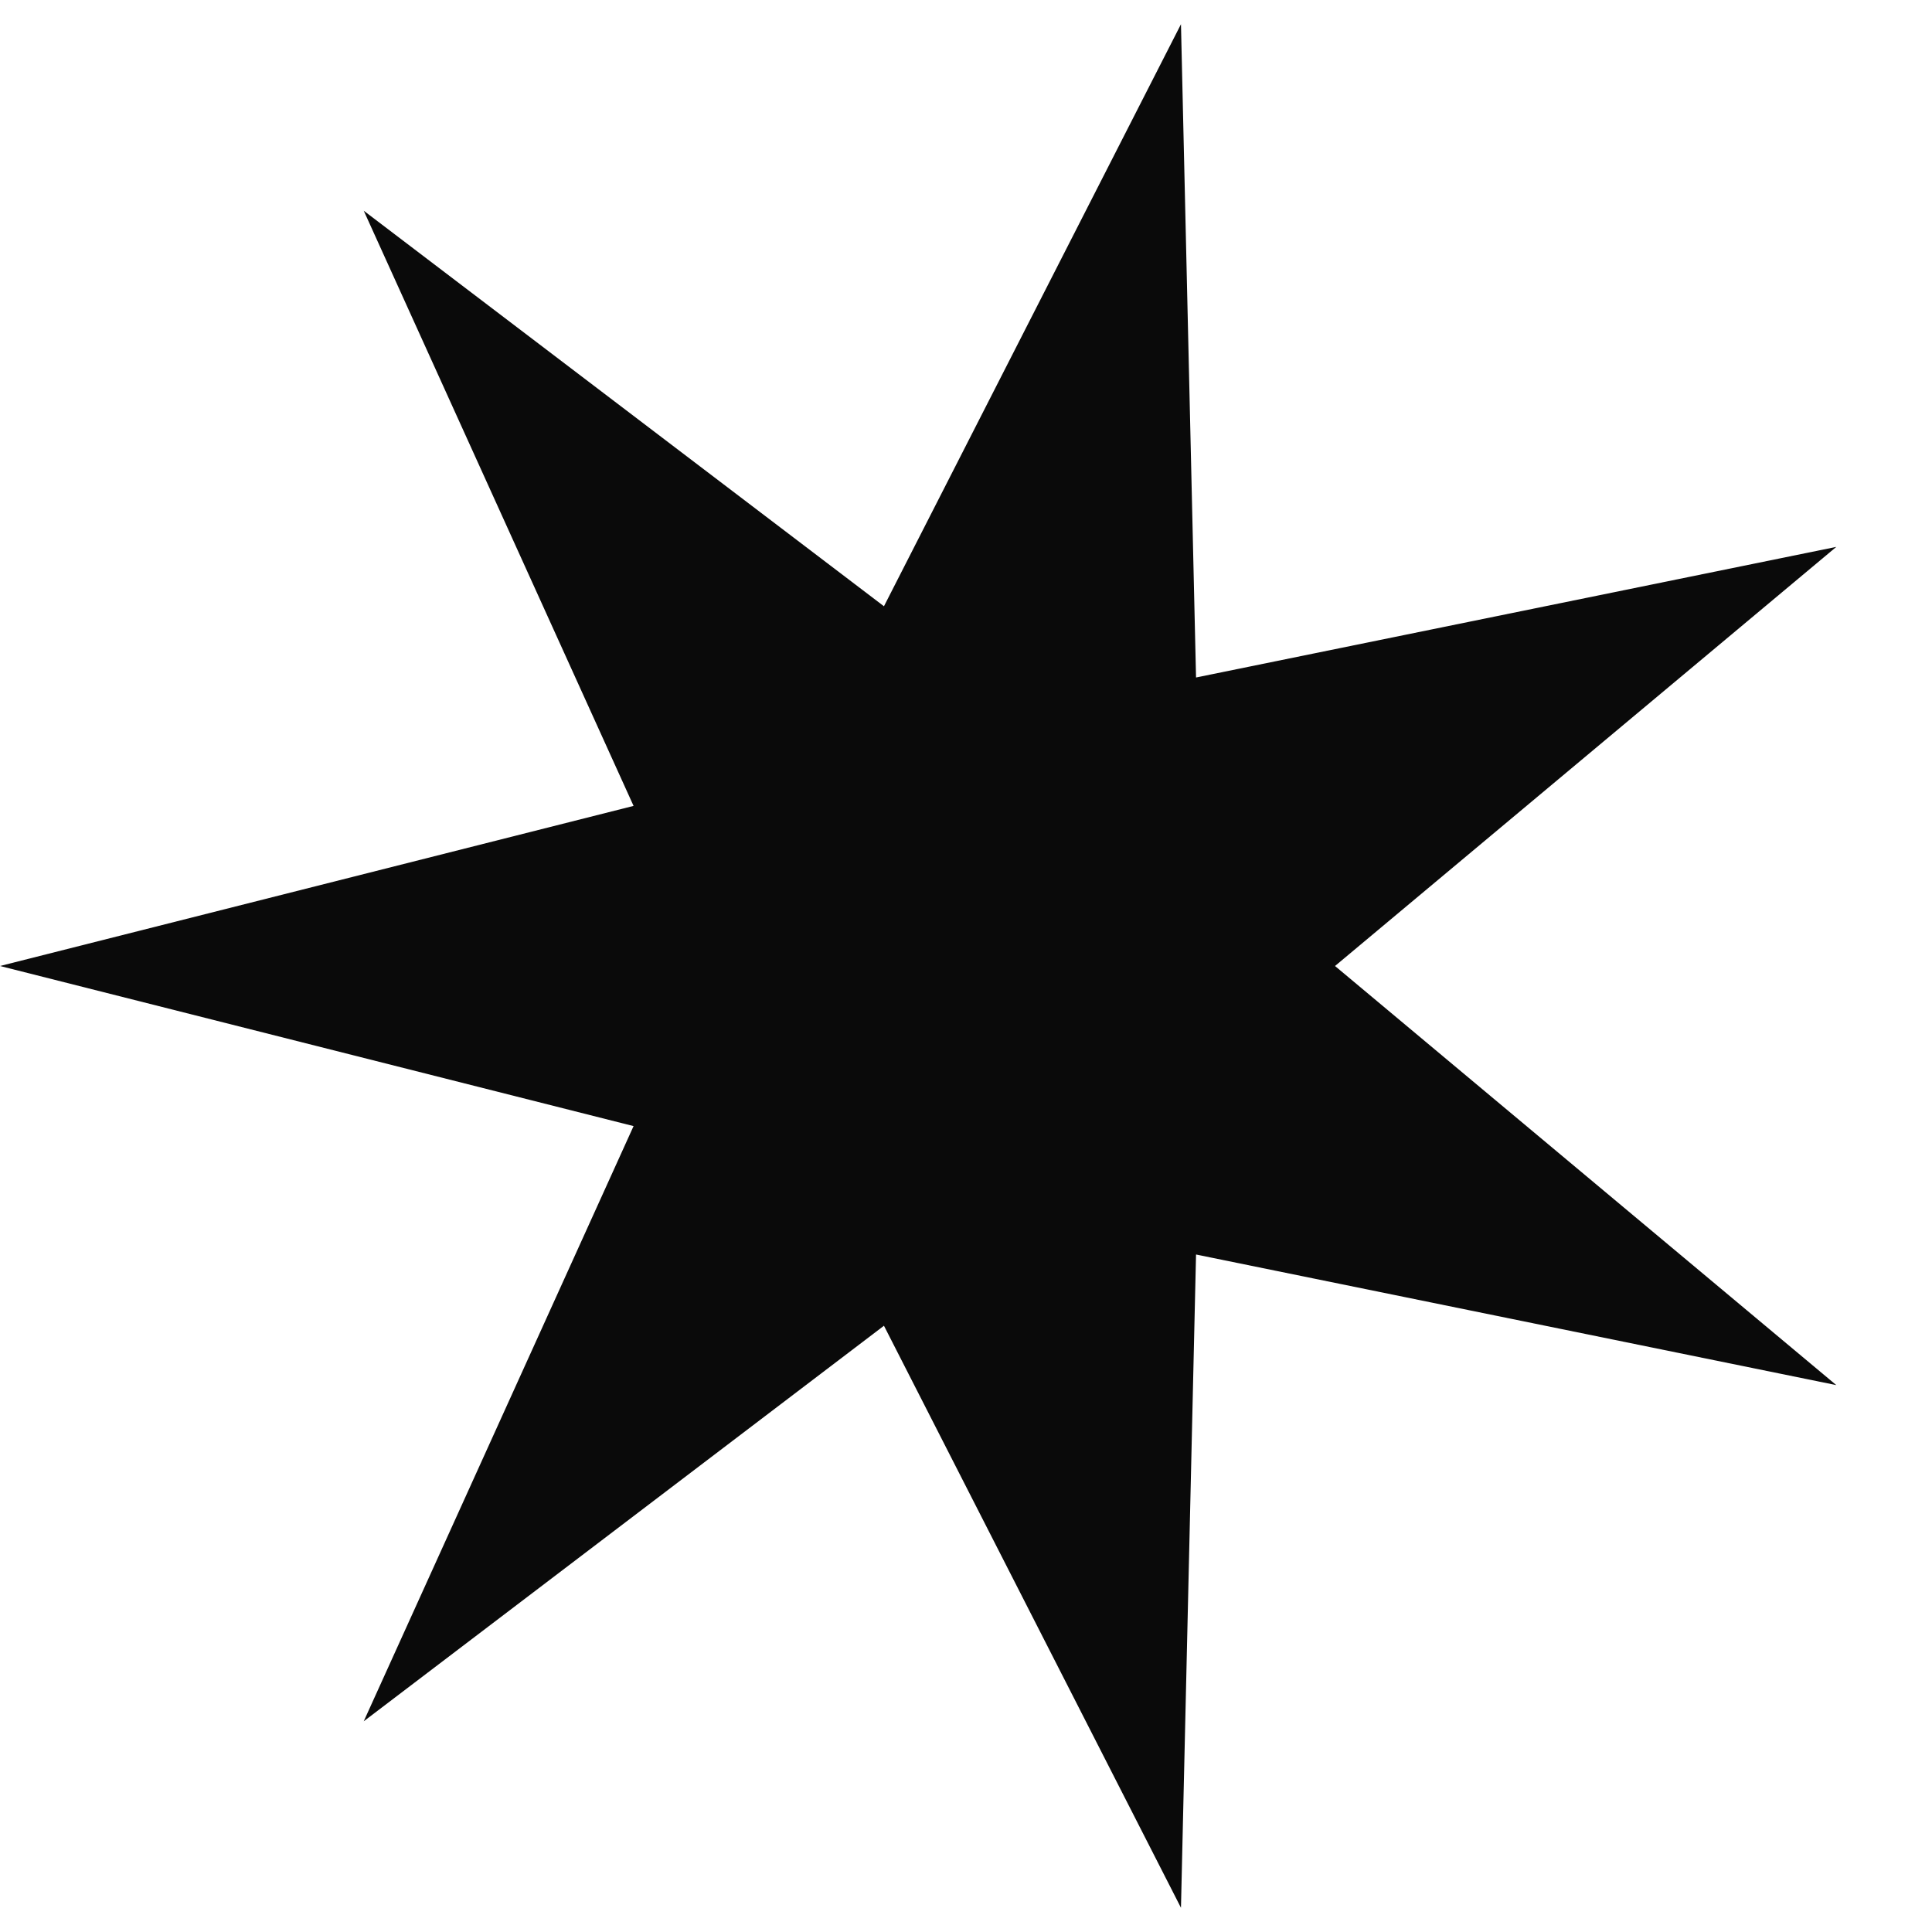 <svg width="15" height="15" viewBox="0 0 15 15" fill="none" xmlns="http://www.w3.org/2000/svg">
<path d="M0 7.5L4.919 6.257L2.824 1.636L6.863 4.707L9.169 0.188L9.286 5.26L14.257 4.246L10.365 7.5L14.257 10.754L9.286 9.74L9.169 14.812L6.863 10.293L2.824 13.364L4.919 8.743L0 7.5Z" fill="#0A0A0A"/>
</svg>
